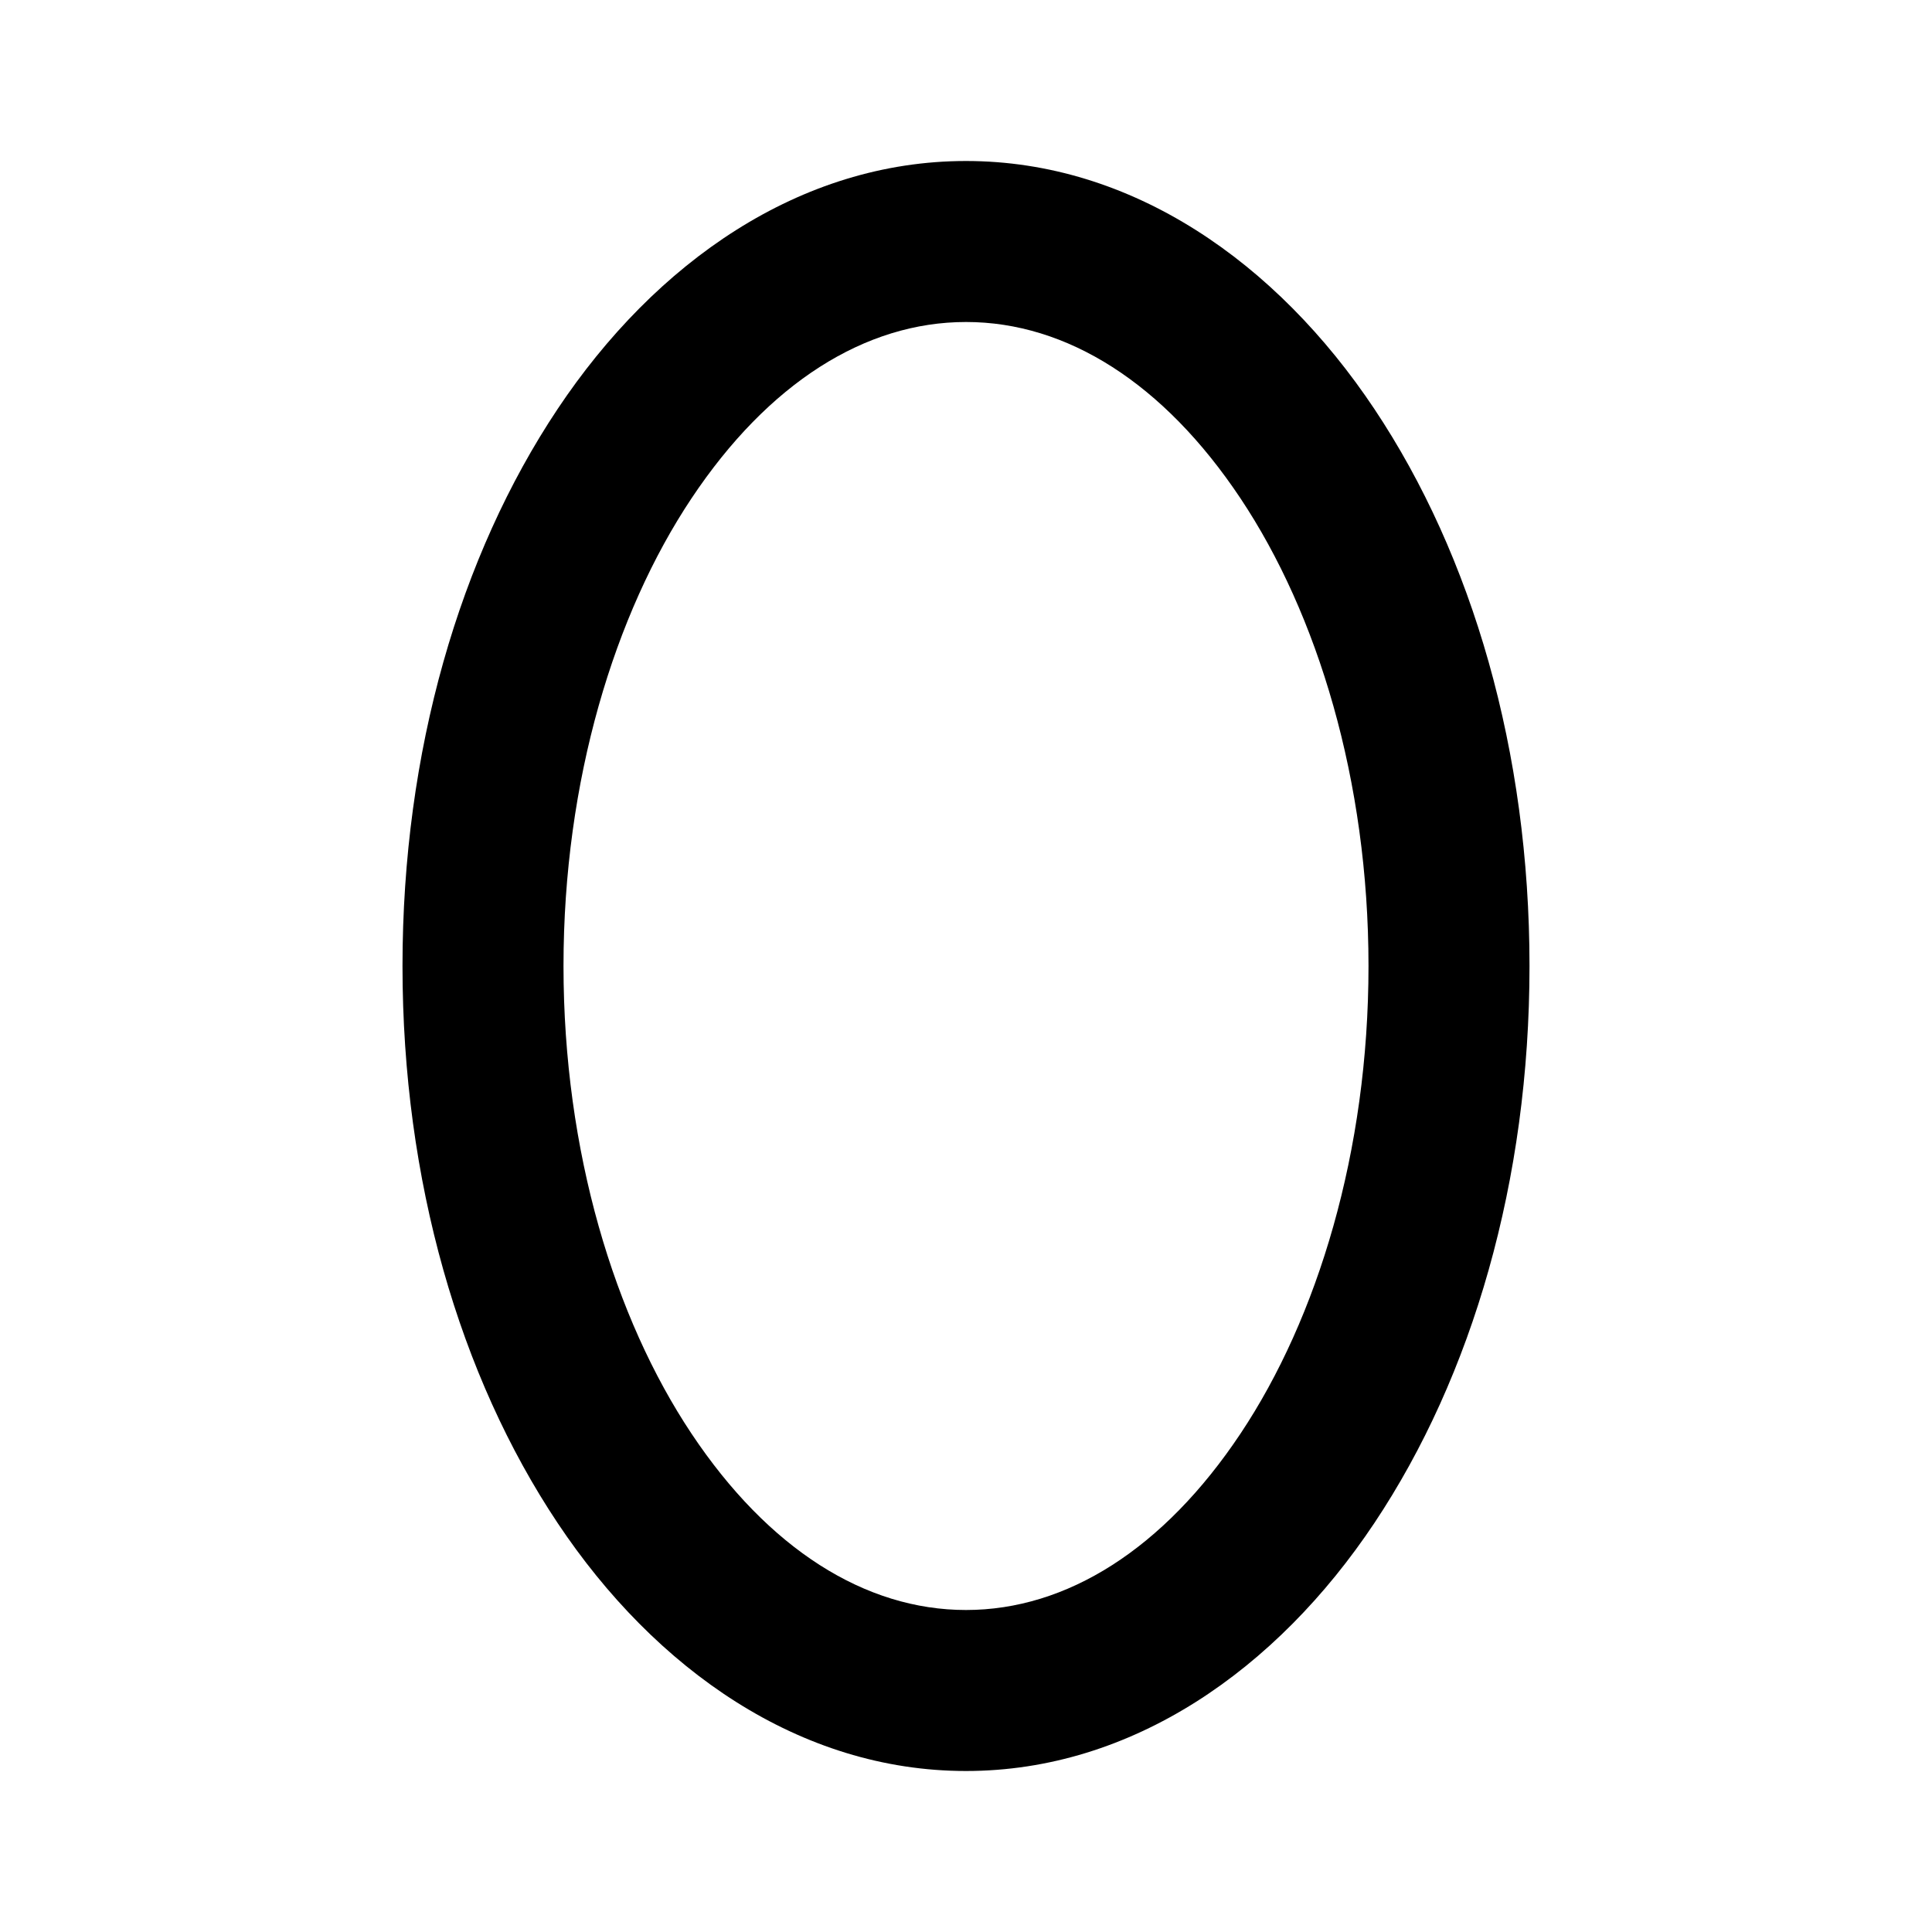 <svg xmlns="http://www.w3.org/2000/svg" width="24" height="24" viewBox="0 0 24 24"><path d="M12 2C9.938 2 8.142 3.258 6.926 5.082S5 9.335 5 12s.71 5.094 1.926 6.918S9.938 22 12 22s3.858-1.258 5.074-3.082S19 14.665 19 12s-.71-5.094-1.926-6.918S14.062 2 12 2zm0 2c1.252 0 2.455.758 3.41 2.191C16.366 7.625 17 9.695 17 12s-.634 4.375-1.59 5.809C14.455 19.242 13.252 20 12 20s-2.455-.758-3.41-2.191C7.634 16.375 7 14.305 7 12s.634-4.375 1.59-5.809C9.545 4.758 10.748 4 12 4z"/></svg>